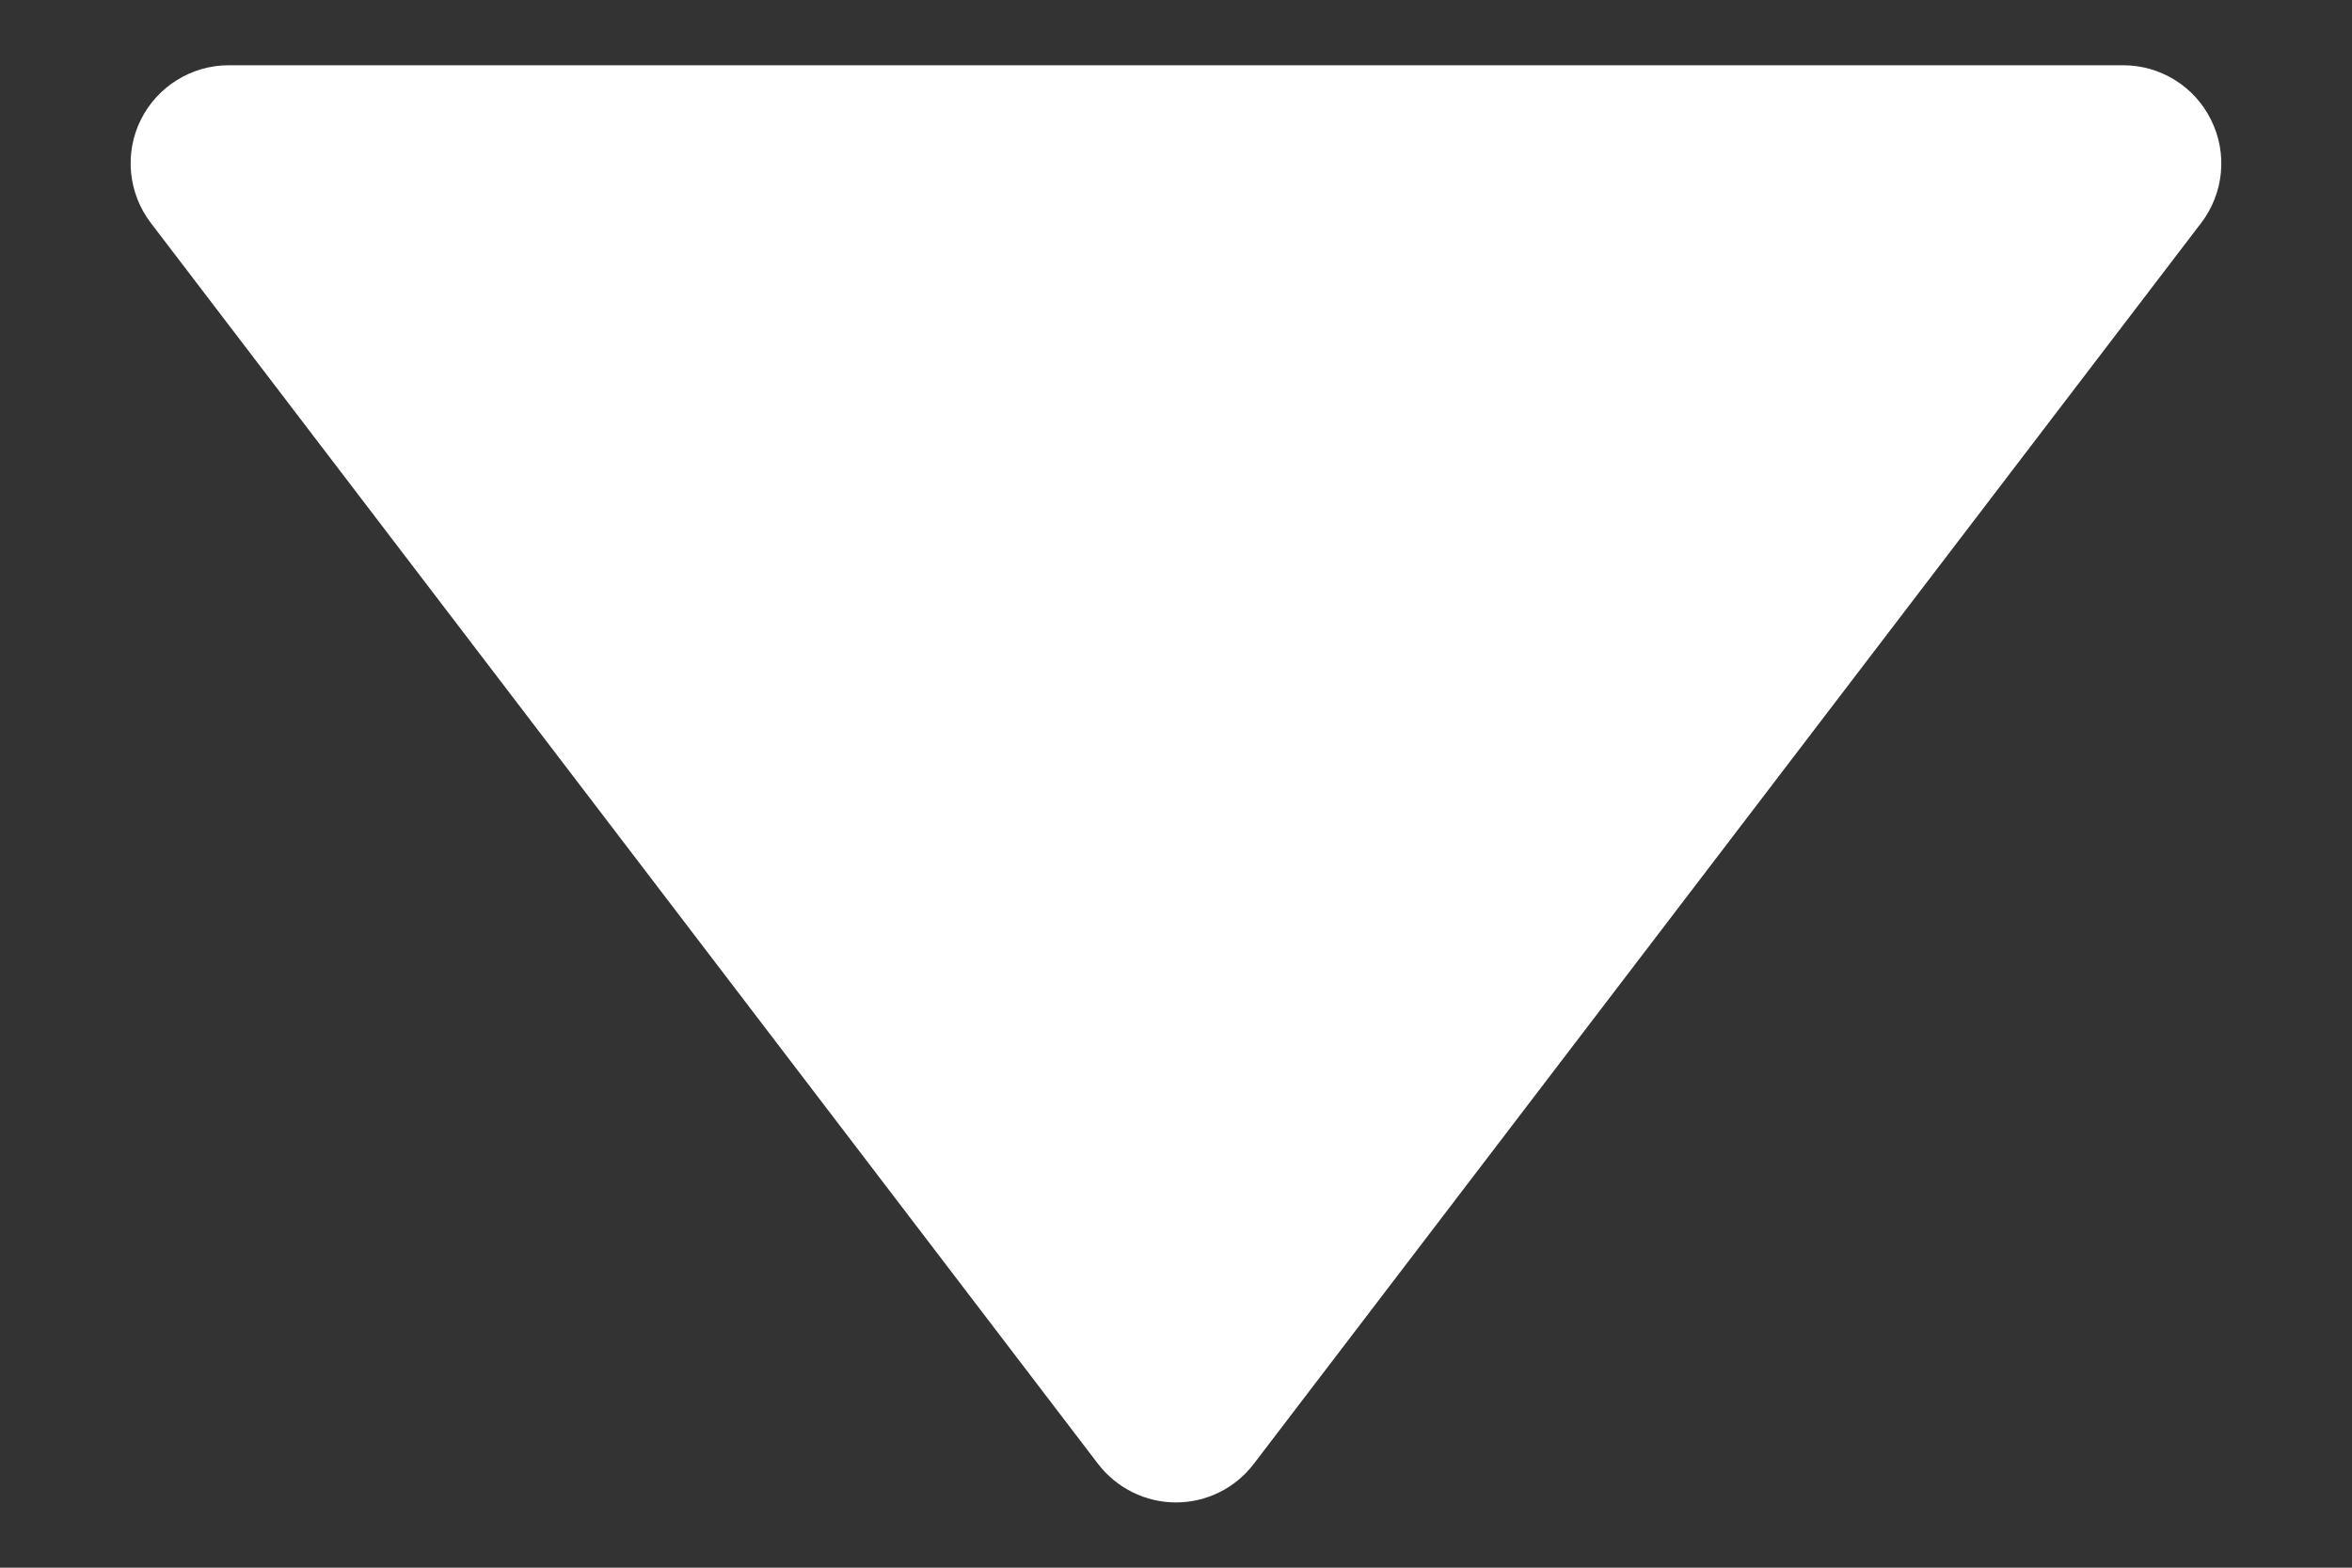 <svg width="12" height="8" viewBox="0 0 12 8" fill="none" xmlns="http://www.w3.org/2000/svg">
<rect x="0" y="0" width="12" height="8" fill="#333333" stroke="none"/>
<path d="M10.833 0.333H1.167C0.977 0.333 0.803 0.441 0.718 0.612C0.634 0.782 0.654 0.986 0.769 1.137L5.602 7.47C5.697 7.594 5.844 7.667 6 7.667C6.156 7.667 6.303 7.594 6.397 7.47L11.231 1.137C11.346 0.986 11.366 0.782 11.281 0.612C11.197 0.441 11.023 0.333 10.833 0.333Z" fill="white"/>
</svg>
